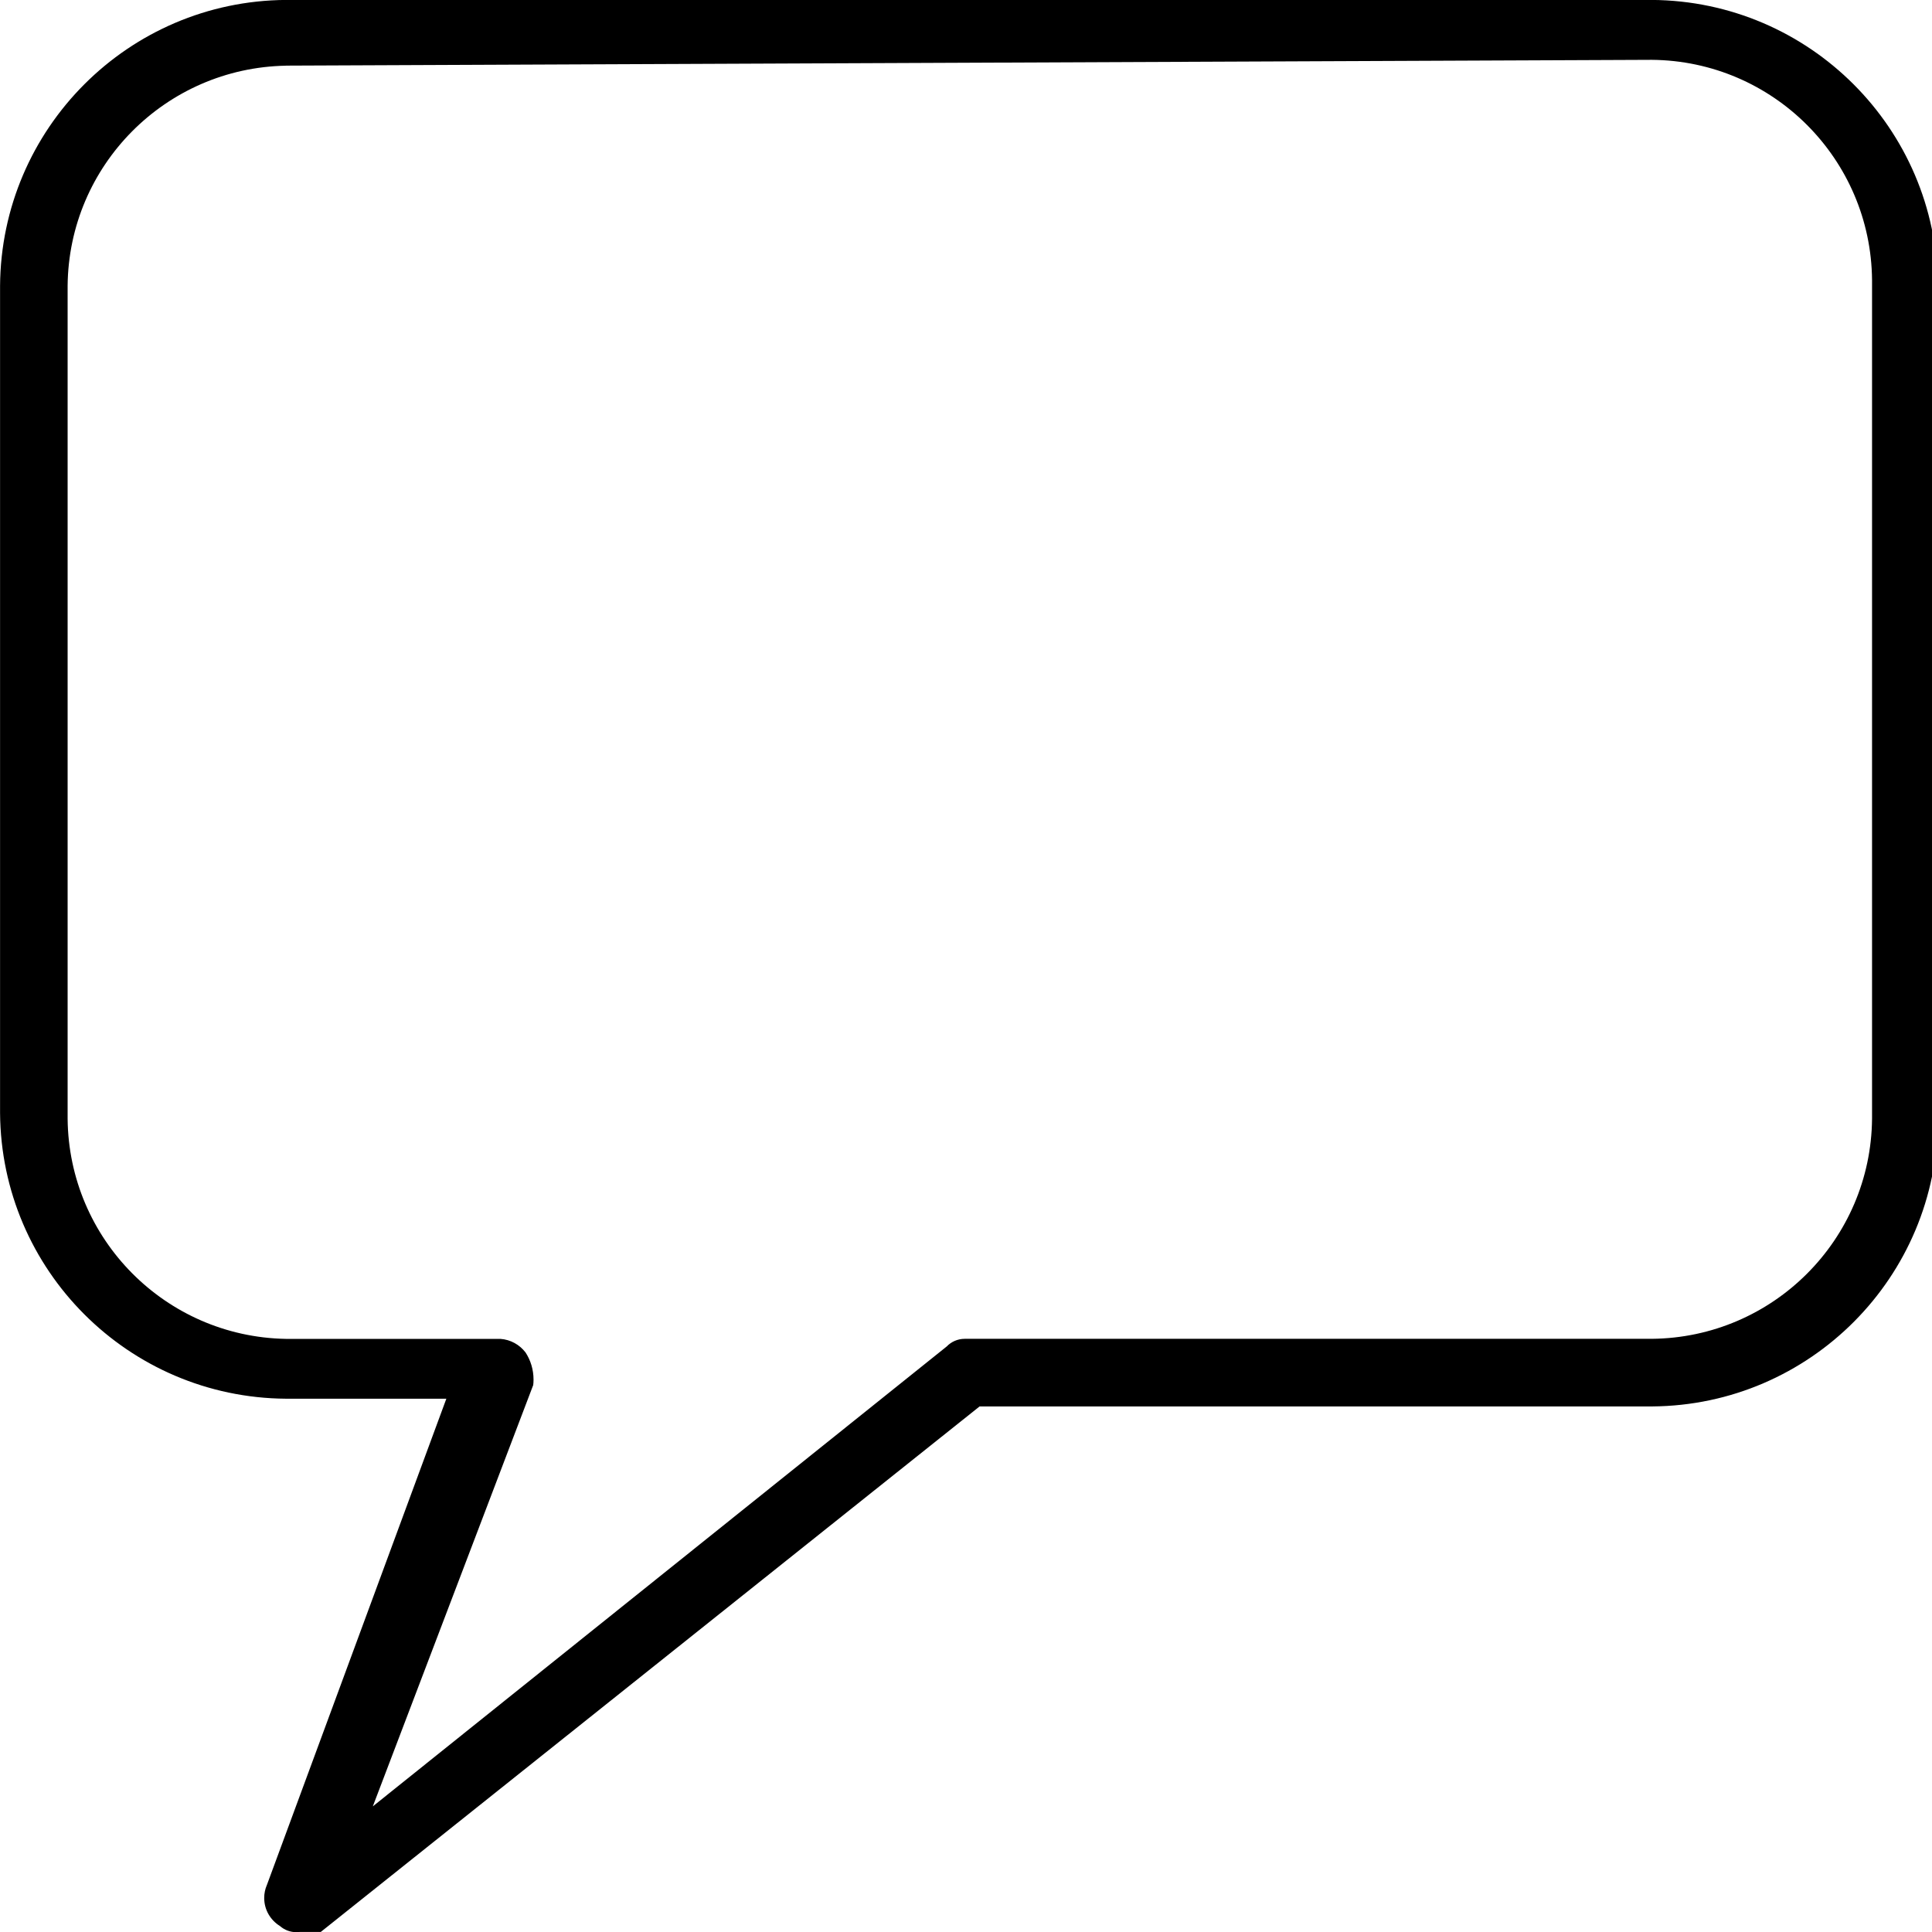 
<svg version="1.1" xmlns="http://www.w3.org/2000/svg" width="32" height="32" viewBox="0 0 32 32">
<title>testimonial</title>
<path d="M4.96 32c-0.015 0.002-0.033 0.003-0.051 0.003-0.103 0-0.197-0.037-0.27-0.1l0.001 0c-0.159-0.097-0.264-0.269-0.264-0.467 0-0.074 0.015-0.145 0.042-0.209l-0.001 0.004 2.976-8.064h-2.656c-2.608-0.018-4.718-2.128-4.736-4.734v-13.698c0.018-2.608 2.128-4.718 4.734-4.736h22.626c2.608 0.018 4.718 2.128 4.736 4.734v13.794c0 0 0 0 0 0 0 2.622-2.116 4.75-4.734 4.768h-11.138l-10.912 8.704h-0.352zM4.736 1.088c-1.994 0.036-3.598 1.652-3.616 3.646v13.794c0.018 1.996 1.622 3.612 3.613 3.648l0.003 0h3.552c0.17 0.012 0.318 0.097 0.415 0.223l0.001 0.001c0.084 0.128 0.133 0.284 0.133 0.451 0 0.033-0.002 0.065-0.006 0.096l0-0.004-2.656 6.976 9.504-7.616c0.076-0.079 0.182-0.128 0.301-0.128 0.007 0 0.014 0 0.020 0l-0.001-0h11.36c2.007-0.018 3.63-1.641 3.648-3.646v-13.89c-0.018-2.007-1.641-3.63-3.646-3.648h-0.002l-22.624 0.096z"></path>
</svg>

